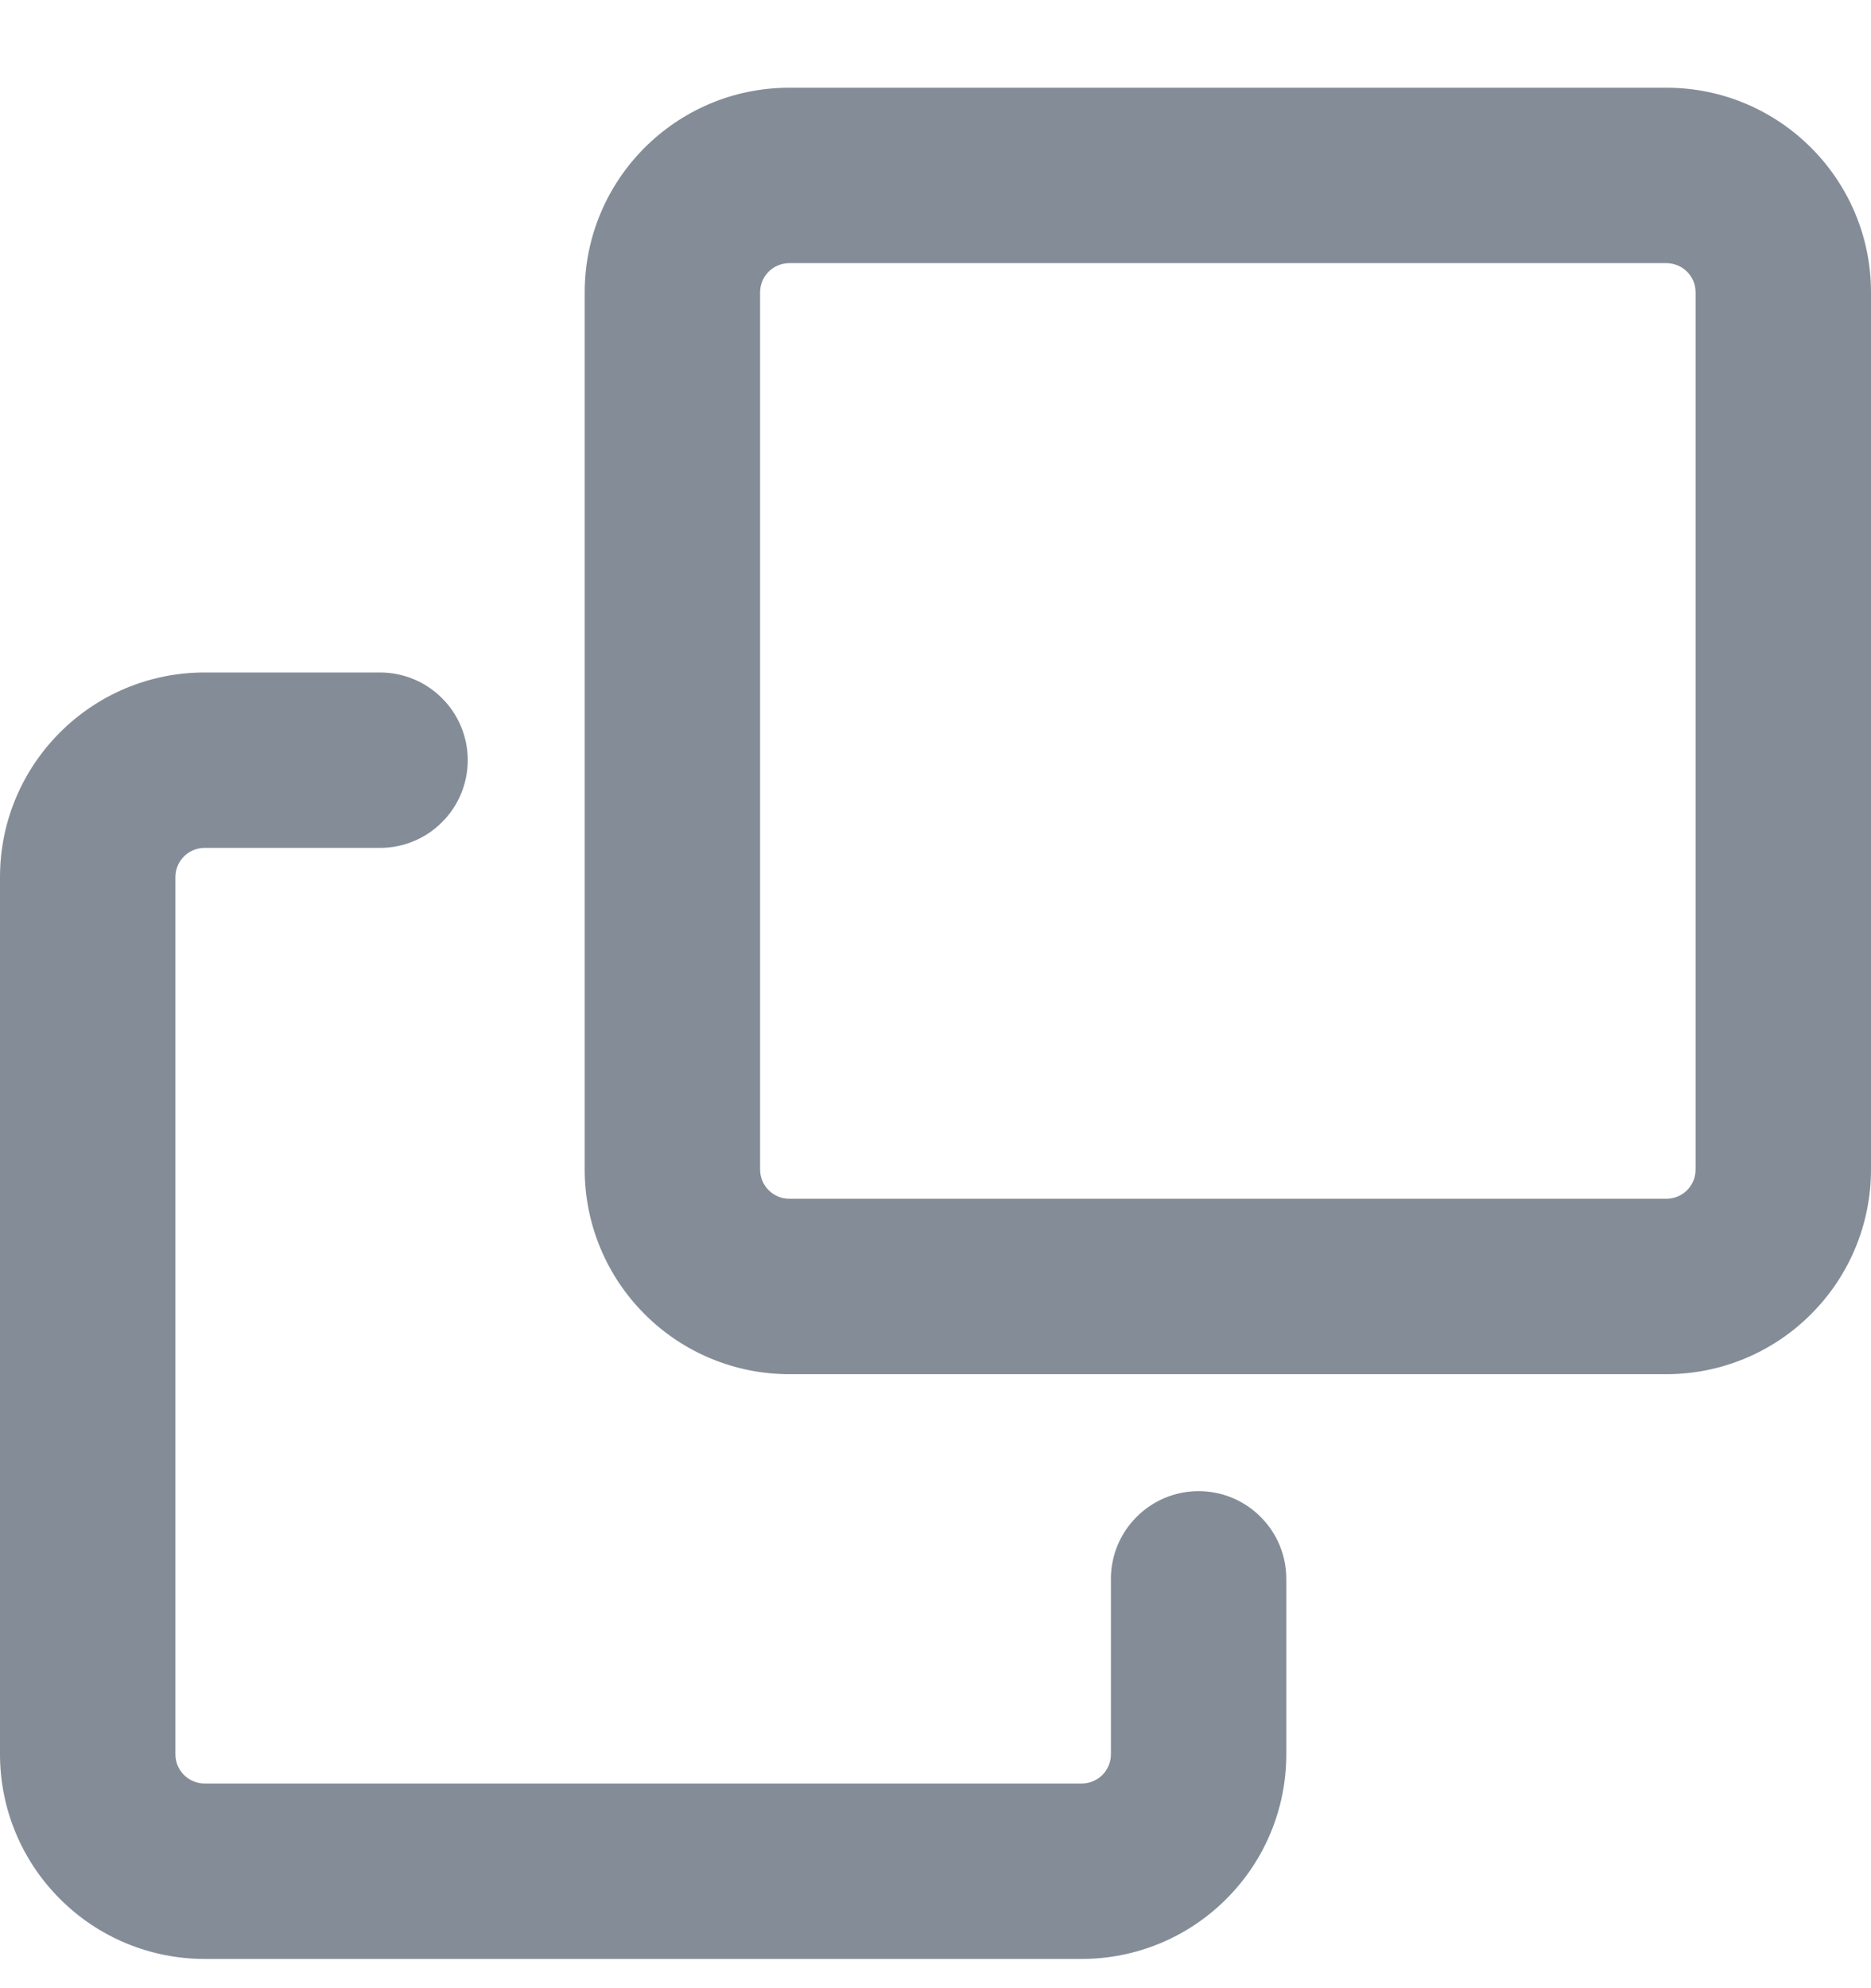 <svg width="16" height="17" viewBox="0 0 16 17" fill="none" xmlns="http://www.w3.org/2000/svg">
<g clip-path="url(#clip0_17_102)">
<path d="M0 7.5C0 6.534 0.784 5.75 1.75 5.75H3.25C3.449 5.75 3.64 5.829 3.78 5.97C3.921 6.11 4 6.301 4 6.5C4 6.699 3.921 6.89 3.78 7.03C3.64 7.171 3.449 7.25 3.25 7.25H1.75C1.684 7.25 1.62 7.276 1.573 7.323C1.526 7.37 1.5 7.434 1.5 7.5V15C1.5 15.138 1.612 15.25 1.75 15.25H9.25C9.316 15.25 9.38 15.224 9.427 15.177C9.474 15.13 9.5 15.066 9.5 15V13.5C9.5 13.301 9.579 13.11 9.72 12.97C9.86 12.829 10.051 12.75 10.25 12.75C10.449 12.75 10.64 12.829 10.78 12.97C10.921 13.11 11 13.301 11 13.5V15C11 15.464 10.816 15.909 10.487 16.237C10.159 16.566 9.714 16.75 9.25 16.75H1.75C1.286 16.75 0.841 16.566 0.513 16.237C0.184 15.909 0 15.464 0 15L0 7.5Z" fill="#848D97"/>
<path d="M5 2.5C5 1.534 5.784 0.75 6.75 0.75H14.25C15.216 0.75 16 1.534 16 2.5V10C16 10.464 15.816 10.909 15.487 11.237C15.159 11.566 14.714 11.75 14.25 11.75H6.75C6.286 11.75 5.841 11.566 5.513 11.237C5.184 10.909 5 10.464 5 10V2.5ZM6.75 2.25C6.684 2.25 6.62 2.276 6.573 2.323C6.526 2.37 6.5 2.434 6.5 2.5V10C6.5 10.138 6.612 10.25 6.75 10.25H14.25C14.316 10.25 14.38 10.224 14.427 10.177C14.474 10.13 14.5 10.066 14.5 10V2.5C14.5 2.434 14.474 2.37 14.427 2.323C14.38 2.276 14.316 2.25 14.25 2.25H6.75Z" fill="#848D97"/>
</g>
<defs>
<clipPath id="clip0_17_102">
<rect width="16" height="16" fill="white" transform="translate(0 0.75)"/>
</clipPath>
</defs>
</svg>
